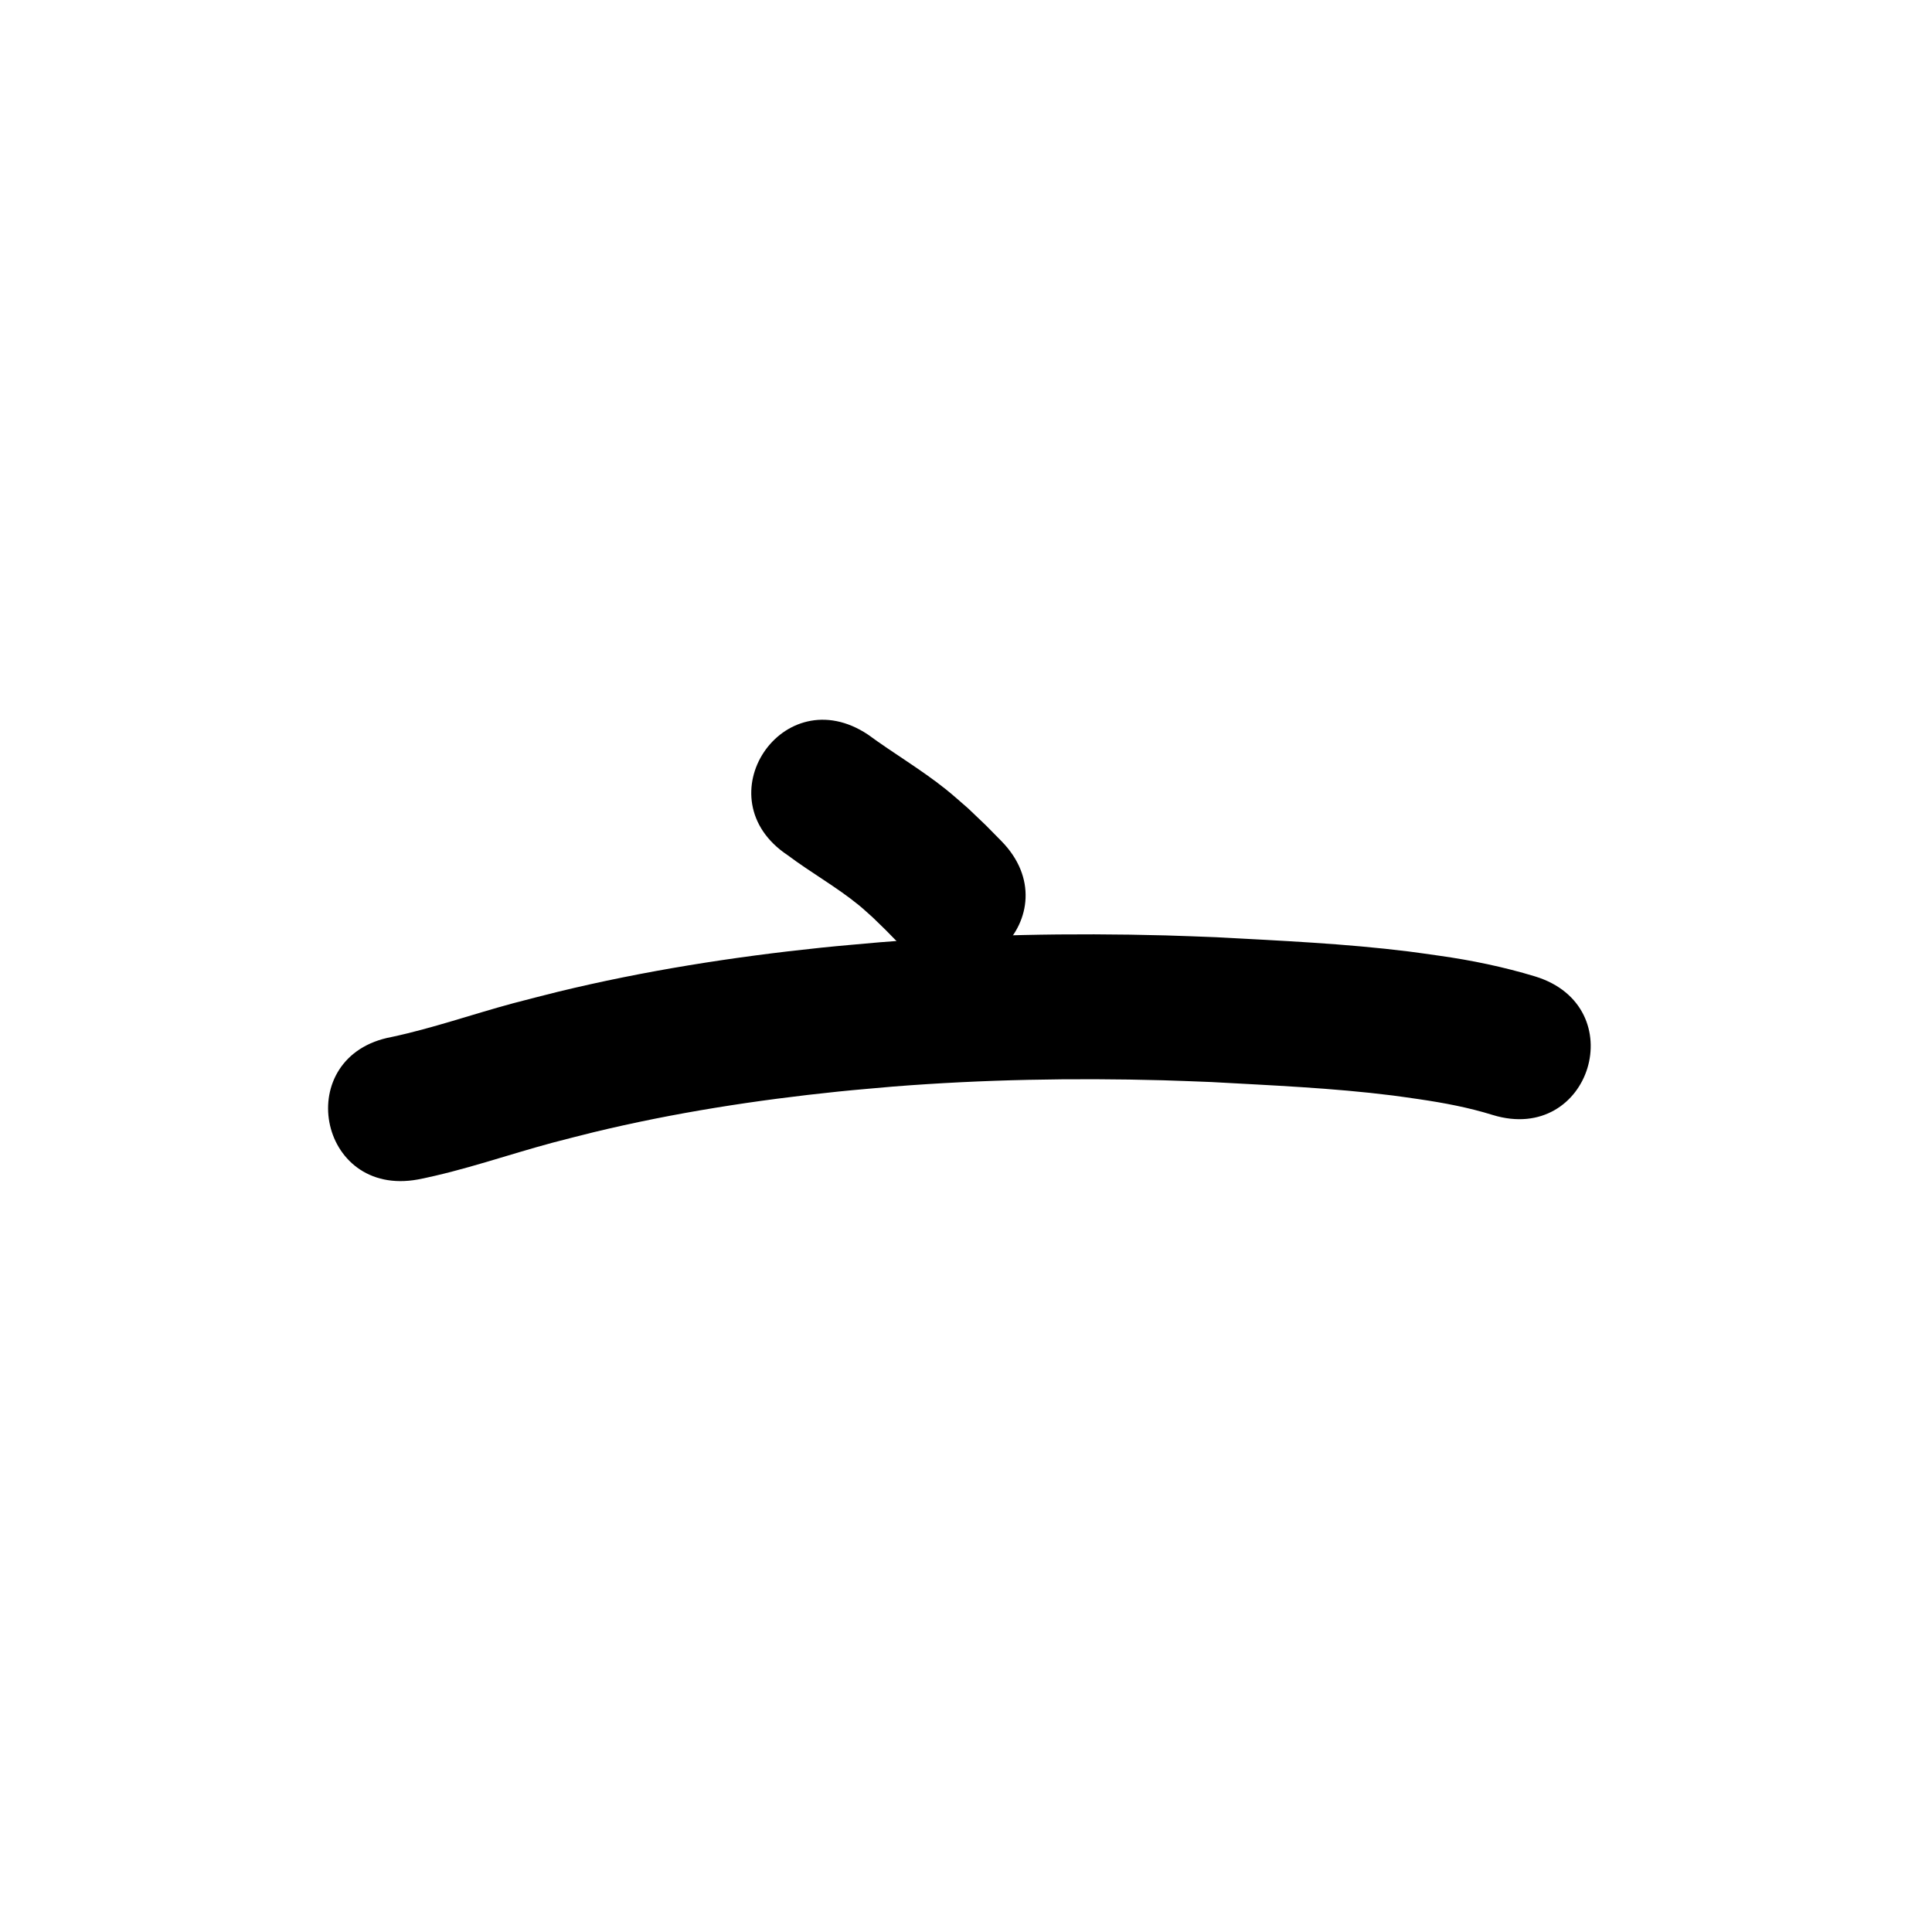 <?xml version="1.0" ?>
<svg xmlns="http://www.w3.org/2000/svg" viewBox="0 0 1000 1000">
<path d="m 407.697,442.65 c 12.019,9.014 25.22,16.38 36.873,25.891 2.54,2.073 4.913,4.342 7.37,6.512 8.822,8.592 4.55,4.324 12.828,12.792 37.138,37.858 90.678,-14.663 53.54,-52.521 v 0 c -10.709,-10.886 -4.982,-5.223 -17.233,-16.934 -3.819,-3.271 -7.53,-6.67 -11.456,-9.812 -12.866,-10.297 -27.117,-18.633 -40.384,-28.375 -44.156,-29.372 -85.695,33.075 -41.538,62.447 z"/>
<path d="m 216.369,610.483 c 23.678,-4.674 46.478,-12.81 69.754,-19.059 7.05,-1.893 14.147,-3.606 21.221,-5.409 41.614,-10.058 84.042,-16.624 126.61,-21.027 9.489,-0.981 19.001,-1.732 28.502,-2.598 46.371,-3.657 92.934,-4.503 139.422,-3.241 8.357,0.227 16.709,0.606 25.063,0.909 31.324,1.75 62.764,3.047 93.918,6.966 4.559,0.574 9.101,1.279 13.651,1.918 12.877,1.893 25.678,4.296 38.113,8.168 50.712,15.518 72.657,-56.2 21.946,-71.717 v 0 c -16.256,-4.92 -32.878,-8.368 -49.701,-10.732 -5.24,-0.726 -10.471,-1.525 -15.721,-2.178 -33.014,-4.1 -66.311,-5.576 -99.504,-7.377 -8.799,-0.315 -17.596,-0.711 -26.398,-0.945 -49.226,-1.312 -98.529,-0.372 -147.626,3.541 -10.119,0.93 -20.25,1.738 -30.357,2.791 -45.897,4.782 -91.628,11.956 -136.485,22.856 -7.709,1.974 -15.441,3.855 -23.126,5.923 -20.99,5.647 -41.566,12.904 -62.838,17.446 -52.159,9.587 -38.602,83.351 13.558,73.764 z"/>
</svg>

